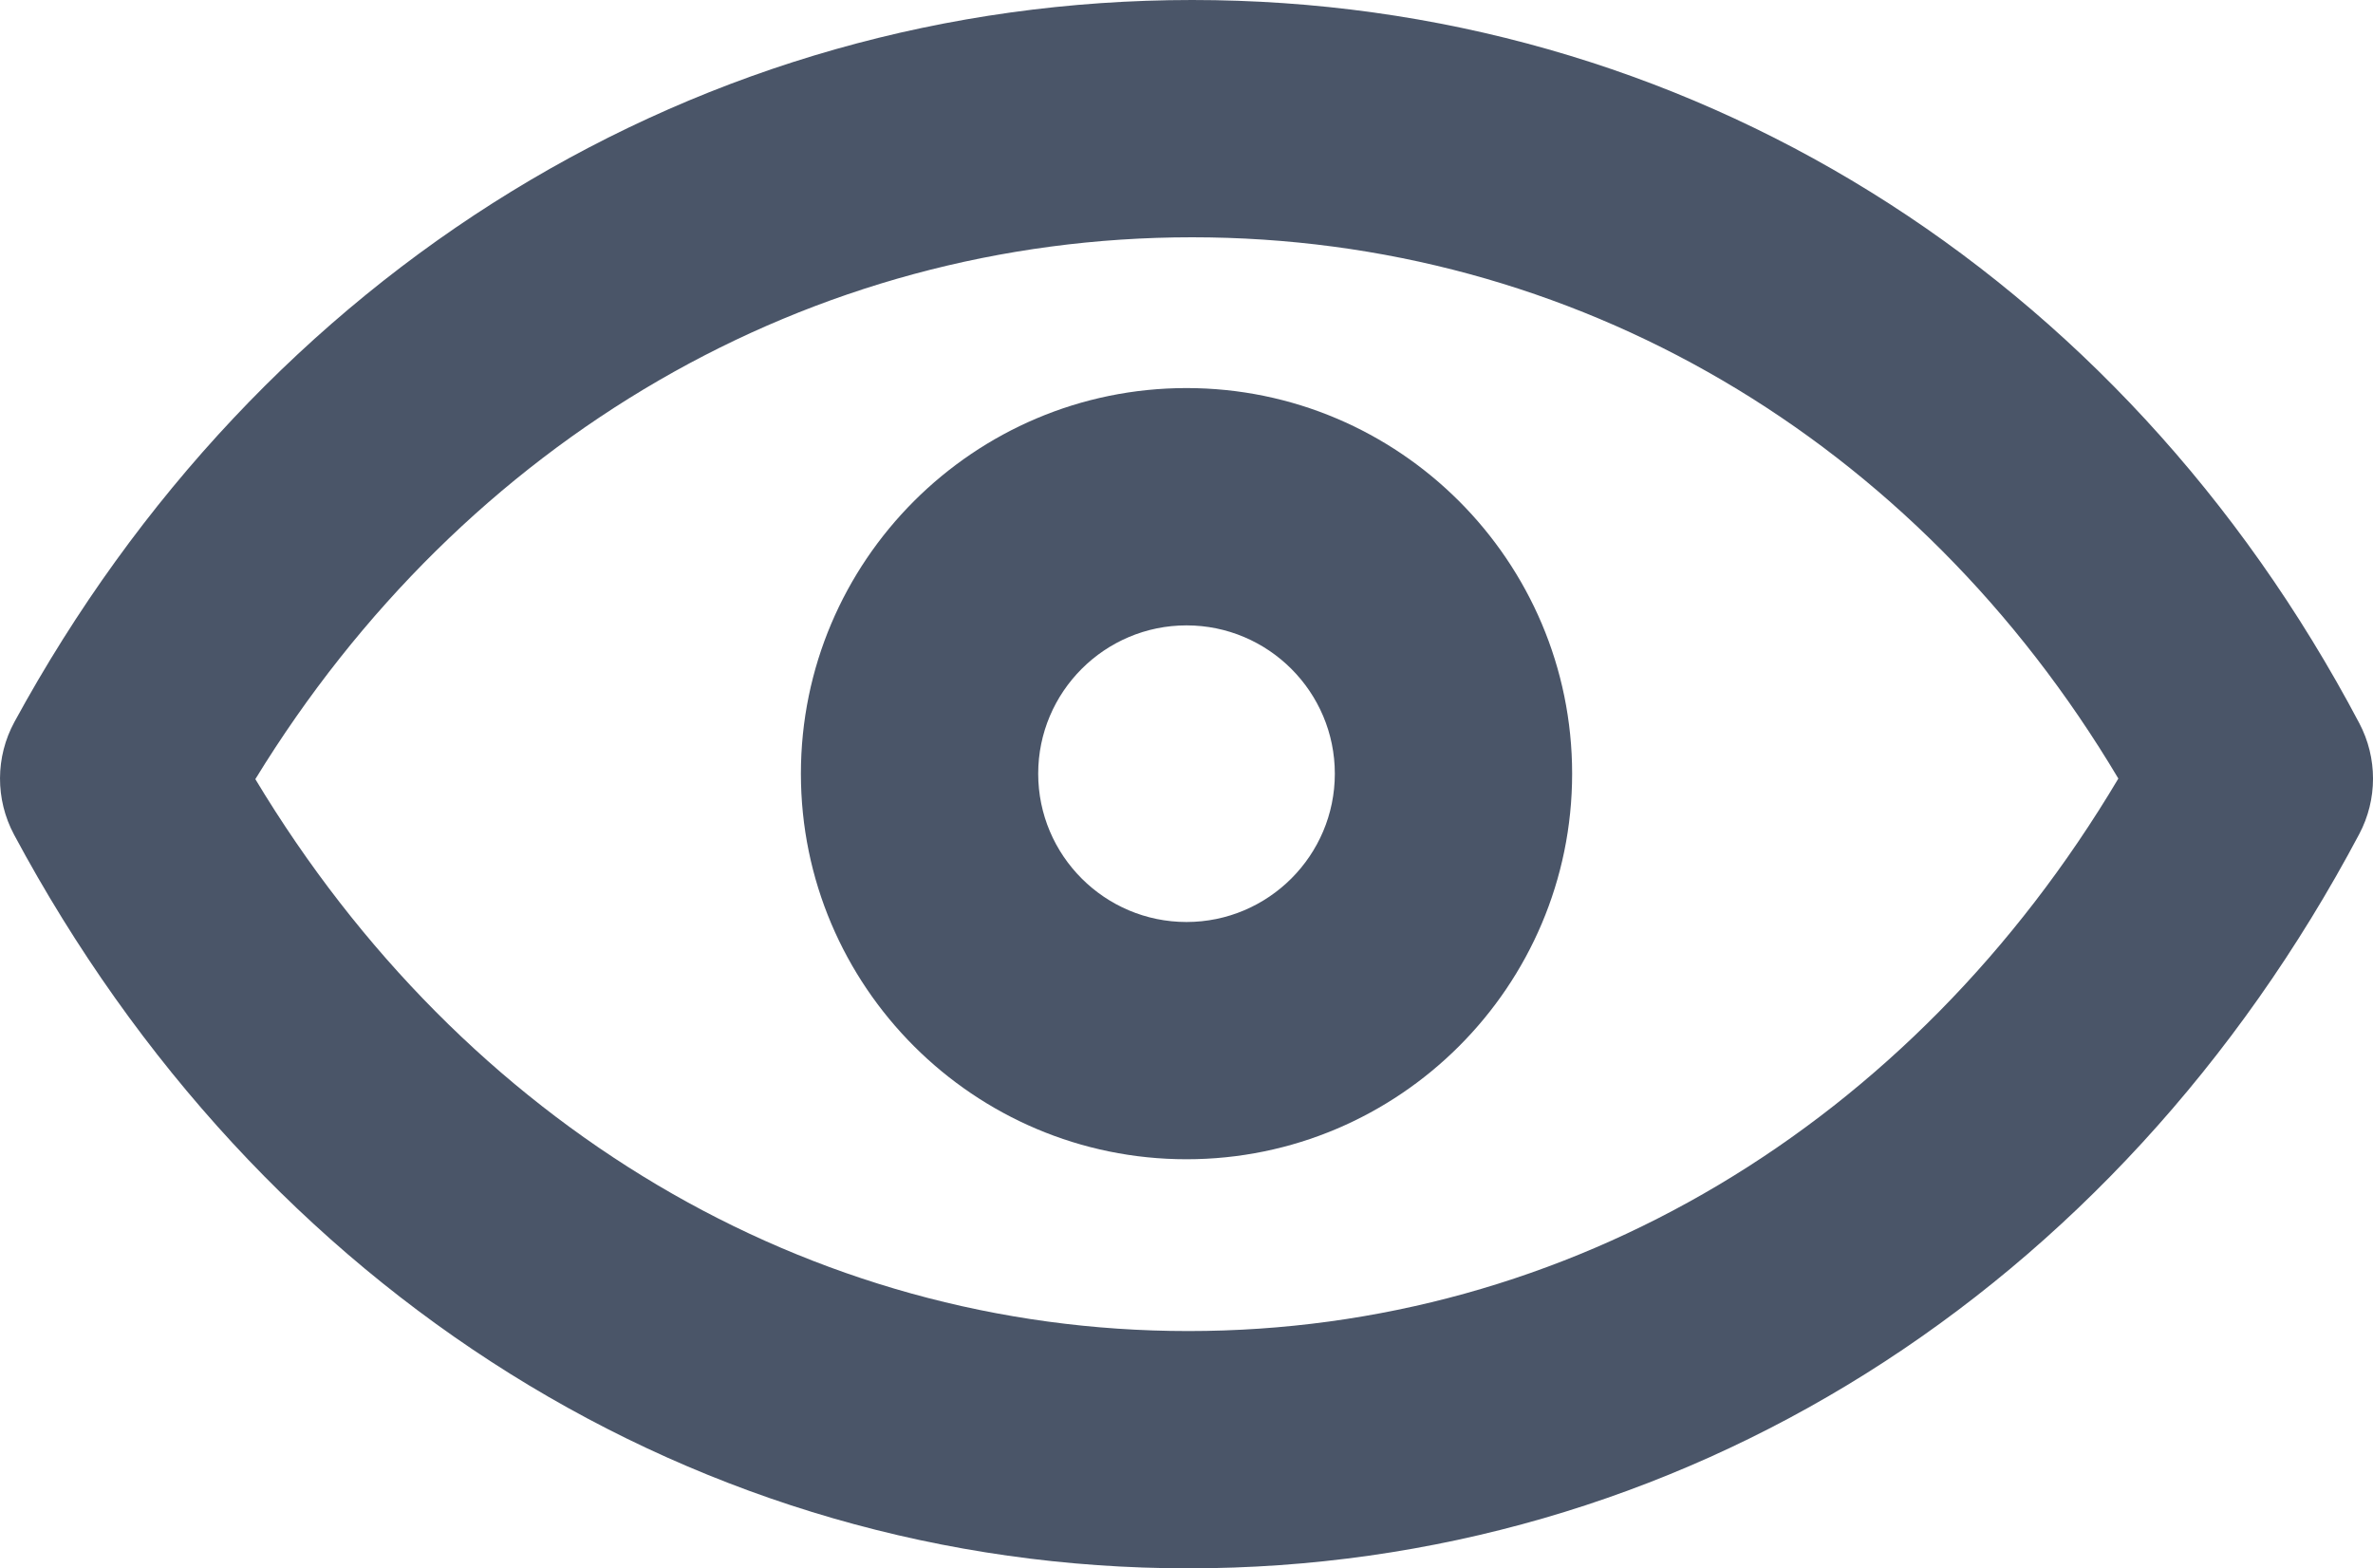 <?xml version="1.0" encoding="UTF-8" standalone="no"?>
<svg
   version="1.1"
   x="0px"
   y="0px"
   viewBox="0 0 79.999 52.875"
   enable-background="new 0 0 100 100"
   xml:space="preserve"
   id="svg1292"
   sodipodi:docname="view.svg"
   inkscape:version="1.1 (c4e8f9e, 2021-05-24)"
   width="79.999"
   height="52.875"
   xmlns:inkscape="http://www.inkscape.org/namespaces/inkscape"
   xmlns:sodipodi="http://sodipodi.sourceforge.net/DTD/sodipodi-0.dtd"
   xmlns="http://www.w3.org/2000/svg"
   xmlns:svg="http://www.w3.org/2000/svg"><defs
     id="defs1296" /><sodipodi:namedview
     id="namedview1294"
     pagecolor="#505050"
     bordercolor="#eeeeee"
     borderopacity="1"
     inkscape:pageshadow="0"
     inkscape:pageopacity="0"
     inkscape:pagecheckerboard="0"
     showgrid="false"
     inkscape:zoom="6.752"
     inkscape:cx="27.917654"
     inkscape:cy="38.87737"
     inkscape:window-width="1920"
     inkscape:window-height="1016"
     inkscape:window-x="0"
     inkscape:window-y="27"
     inkscape:window-maximized="1"
     inkscape:current-layer="svg1292"
     fit-margin-top="0"
     fit-margin-left="0"
     fit-margin-right="0"
     fit-margin-bottom="0" /><g
     id="g1286"
     transform="translate(-10,-23.75)"
     style="stroke:none;stroke-opacity:1;fill:#4a5568;fill-opacity:1"><path
       d="M 89.537,48.132 C 81.475,32.865 66.765,23.75 50.188,23.75 c -16.555,0 -31.396,9.098 -39.7,24.336 -0.646,1.185 -0.65,2.615 -0.014,3.804 8.301,15.488 23.1,24.735 39.588,24.735 16.496,0 31.251,-9.253 39.471,-24.751 0.621,-1.17 0.622,-2.571 0.004,-3.742 z M 50.062,68.625 c -12.808,0 -24.42,-6.914 -31.454,-18.607 7.037,-11.48 18.693,-18.268 31.579,-18.268 12.872,0 24.4,6.781 31.227,18.248 -6.961,11.706 -18.539,18.627 -31.352,18.627 z"
       id="path1282"
       style="stroke:none;stroke-opacity:1;fill:#4a5568;fill-opacity:1" /><path
       d="m 50,36.833 c -7.168,0 -13,5.832 -13,13 0,7.168 5.832,13 13,13 7.168,0 13,-5.832 13,-13 0,-7.168 -5.832,-13 -13,-13 z m 0,18.001 c -2.757,0 -5,-2.243 -5,-5 0,-2.757 2.243,-5 5,-5 2.757,0 5,2.243 5,5 0,2.757 -2.243,5 -5,5 z"
       id="path1284"
       style="stroke:none;stroke-opacity:1;fill:#4a5568;fill-opacity:1" /></g></svg>
